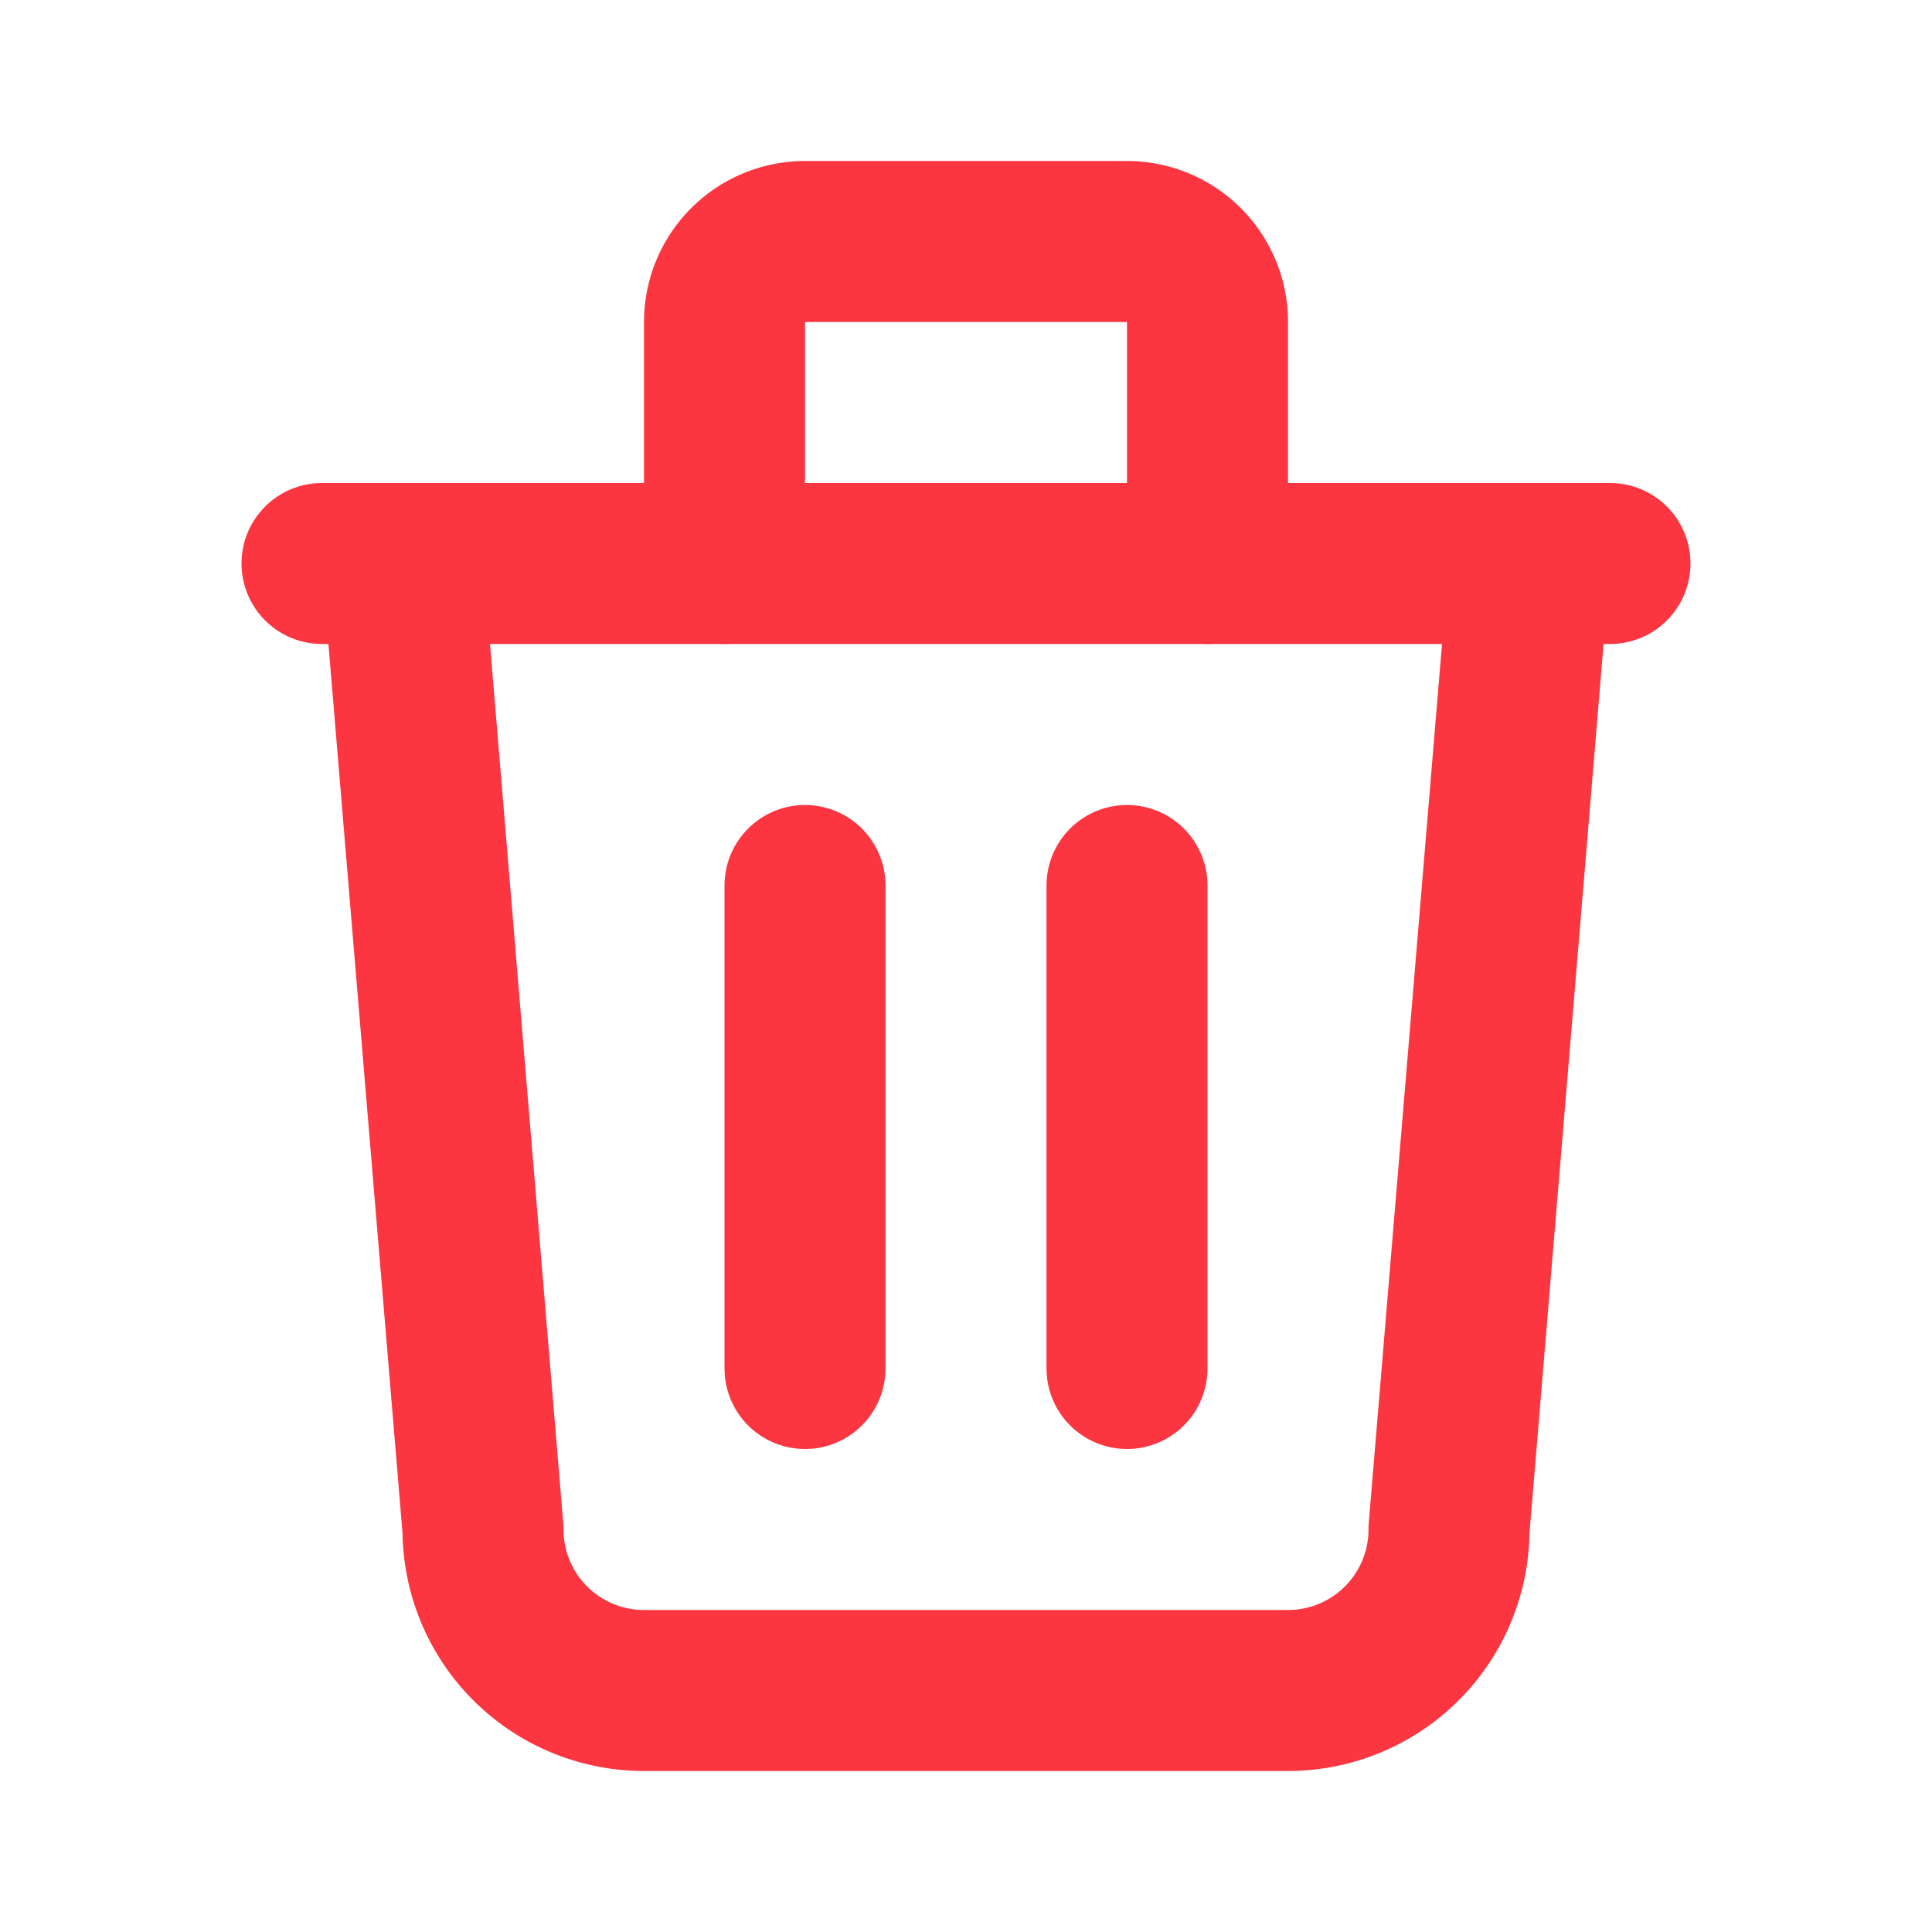 <svg xmlns='http://www.w3.org/2000/svg' class='icon icon-tabler icon-tabler-trash' width='24' height='24' viewBox='0 0 24 24' stroke-width='2' stroke='#FB3640' fill='none' stroke-linecap='round' stroke-linejoin='round'>
    <path stroke='none' d='M0 0h24v24H0z' fill='none' />
    <path d='M4 7l16 0' />
    <path d='M10 11l0 6' />
    <path d='M14 11l0 6' />
    <path d='M5 7l1 12a2 2 0 0 0 2 2h8a2 2 0 0 0 2 -2l1 -12' />
    <path d='M9 7v-3a1 1 0 0 1 1 -1h4a1 1 0 0 1 1 1v3' />
</svg>